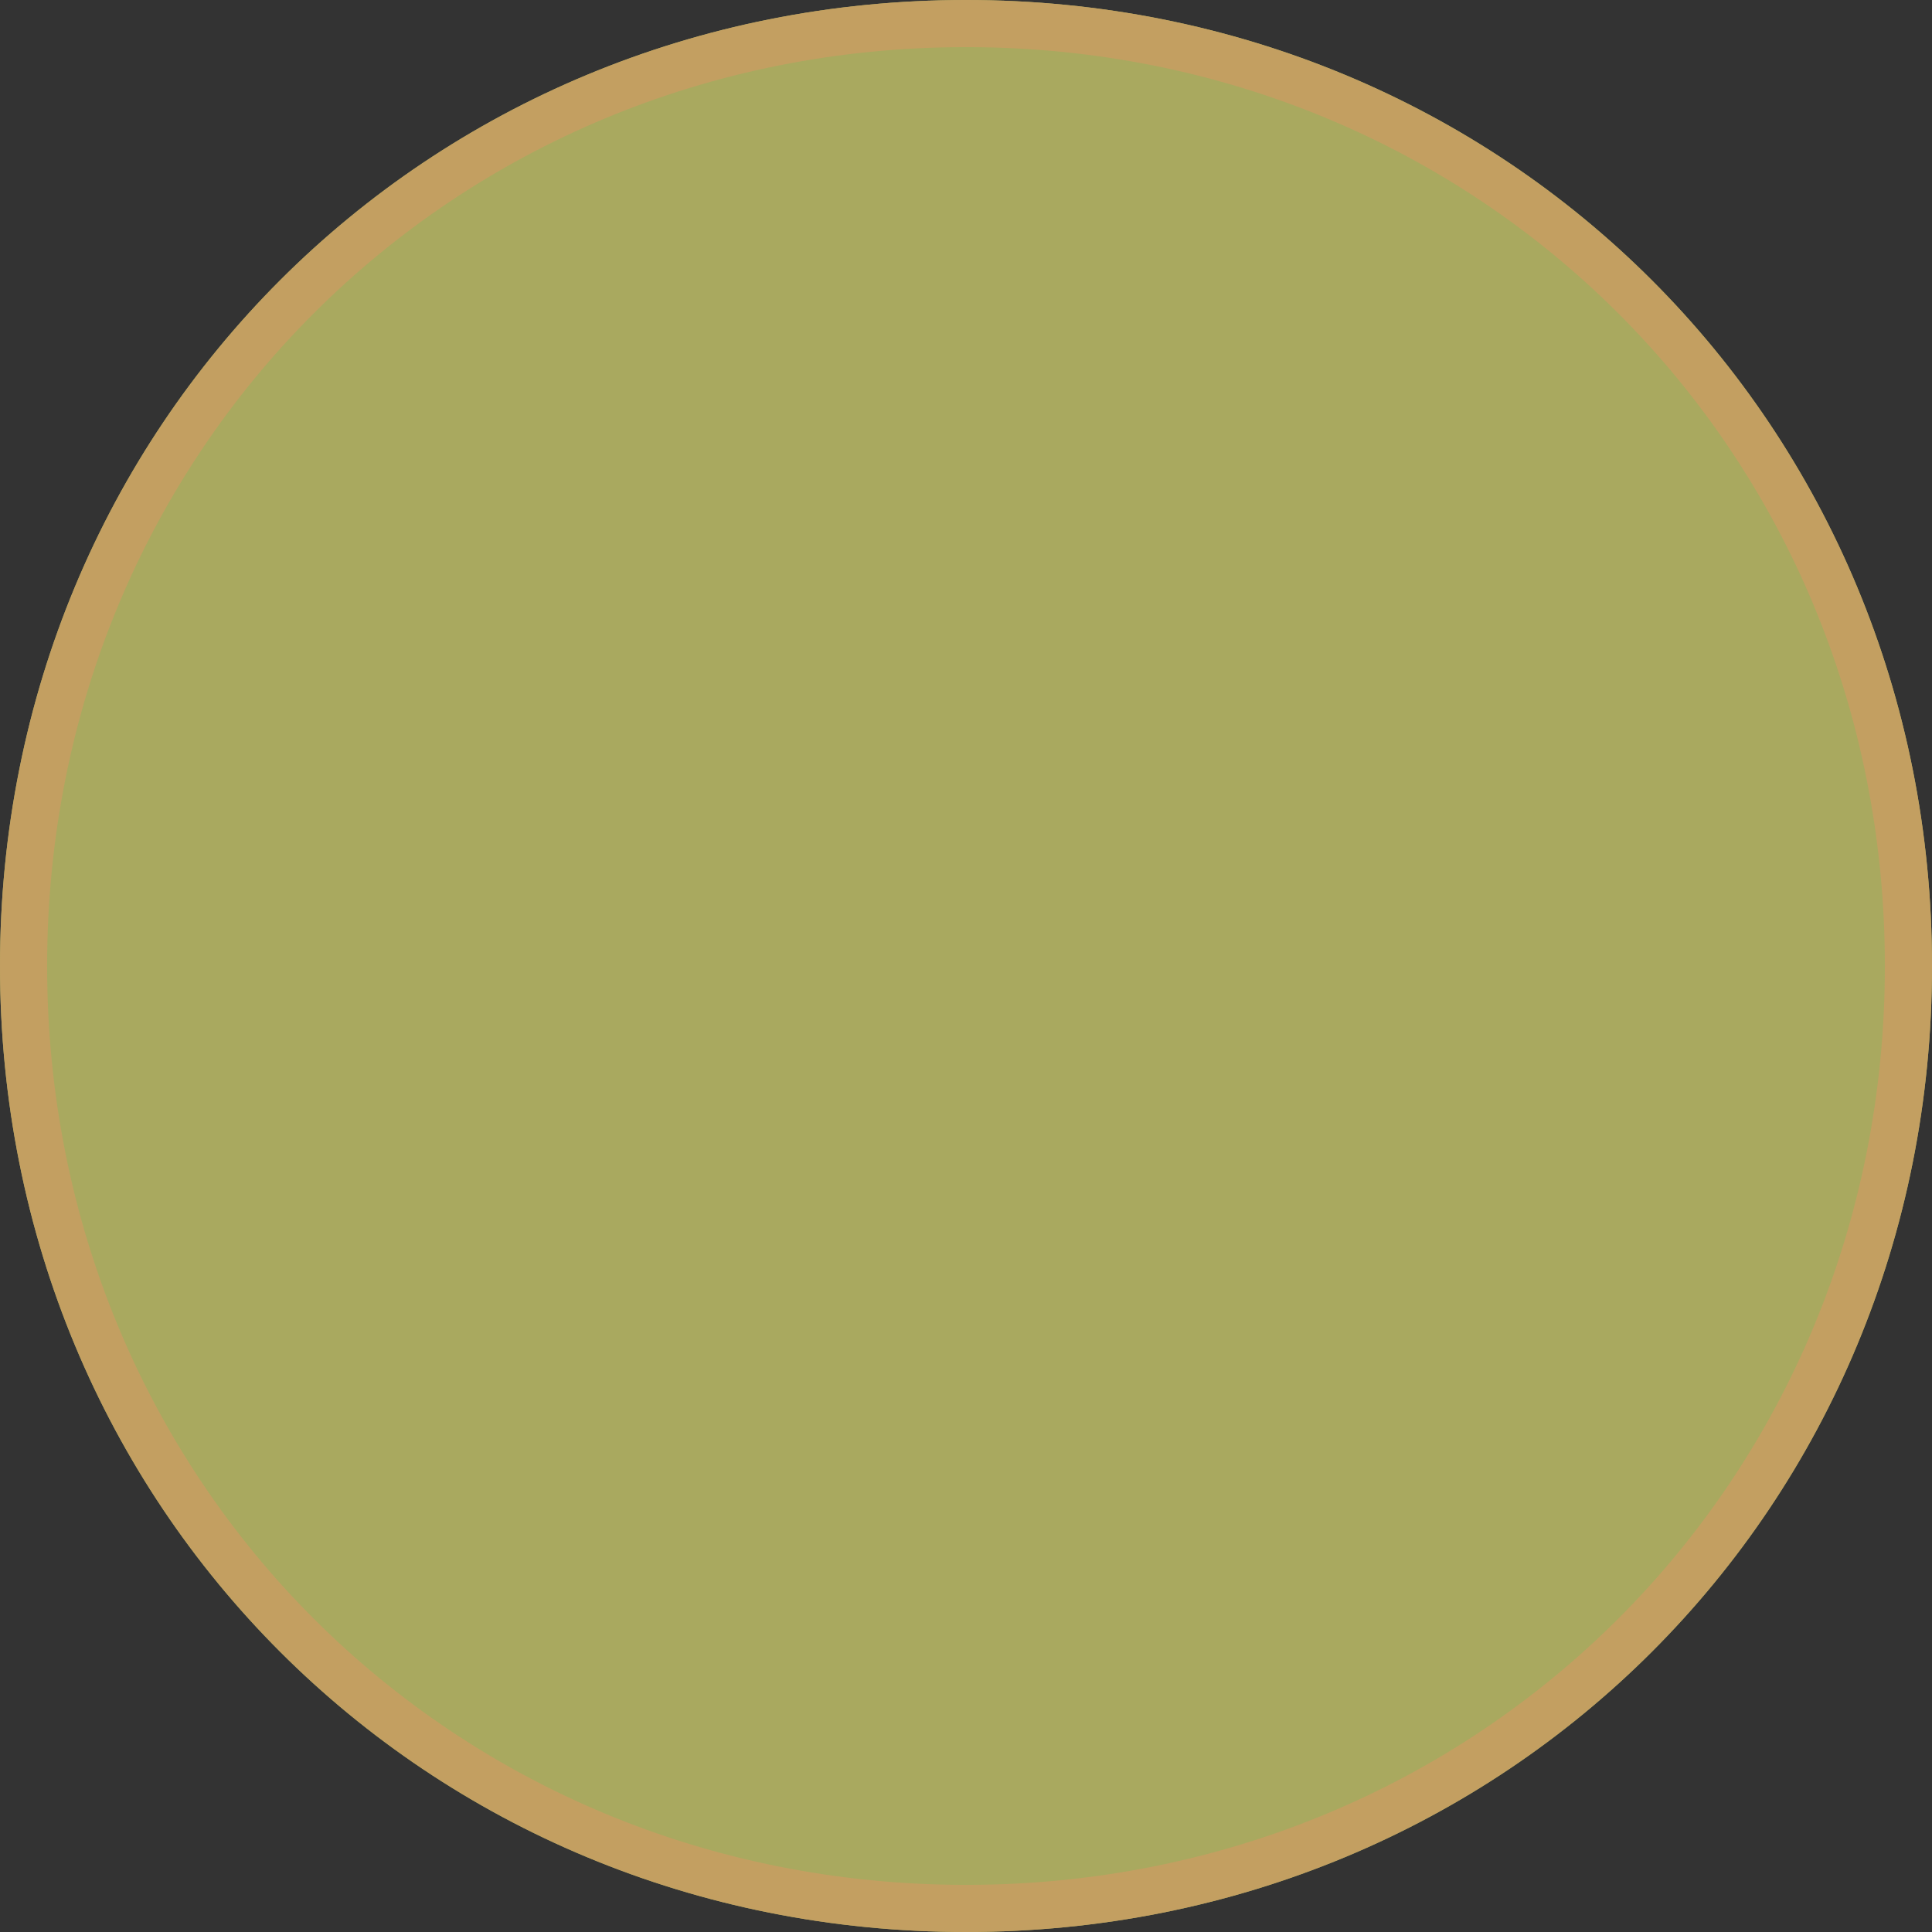 ﻿<?xml version="1.0" encoding="utf-8"?>
<svg version="1.1" xmlns:xlink="http://www.w3.org/1999/xlink" width="41px" height="41px" xmlns="http://www.w3.org/2000/svg">
  <rect width="100%" height="100%" fill="#333333" stroke="none"/>
  <g transform="matrix(1 0 0 1 -824 -335 )">
    <path d="M 844.5 335  C 855.98 335  865 344.02  865 355.5  C 865 366.98  855.98 376  844.5 376  C 833.02 376  824 366.98  824 355.5  C 824 344.02  833.02 335  844.5 335  Z " fill-rule="nonzero" fill="#ffff80" stroke="none" fill-opacity="0.58" />
    <path d="M 844.5 335.5  C 855.7 335.5  864.5 344.3  864.5 355.5  C 864.5 366.7  855.7 375.5  844.5 375.5  C 833.3 375.5  824.5 366.7  824.5 355.5  C 824.5 344.3  833.3 335.5  844.5 335.5  Z " stroke-width="1" stroke="#c39f61" fill="none" />
  </g>
</svg>